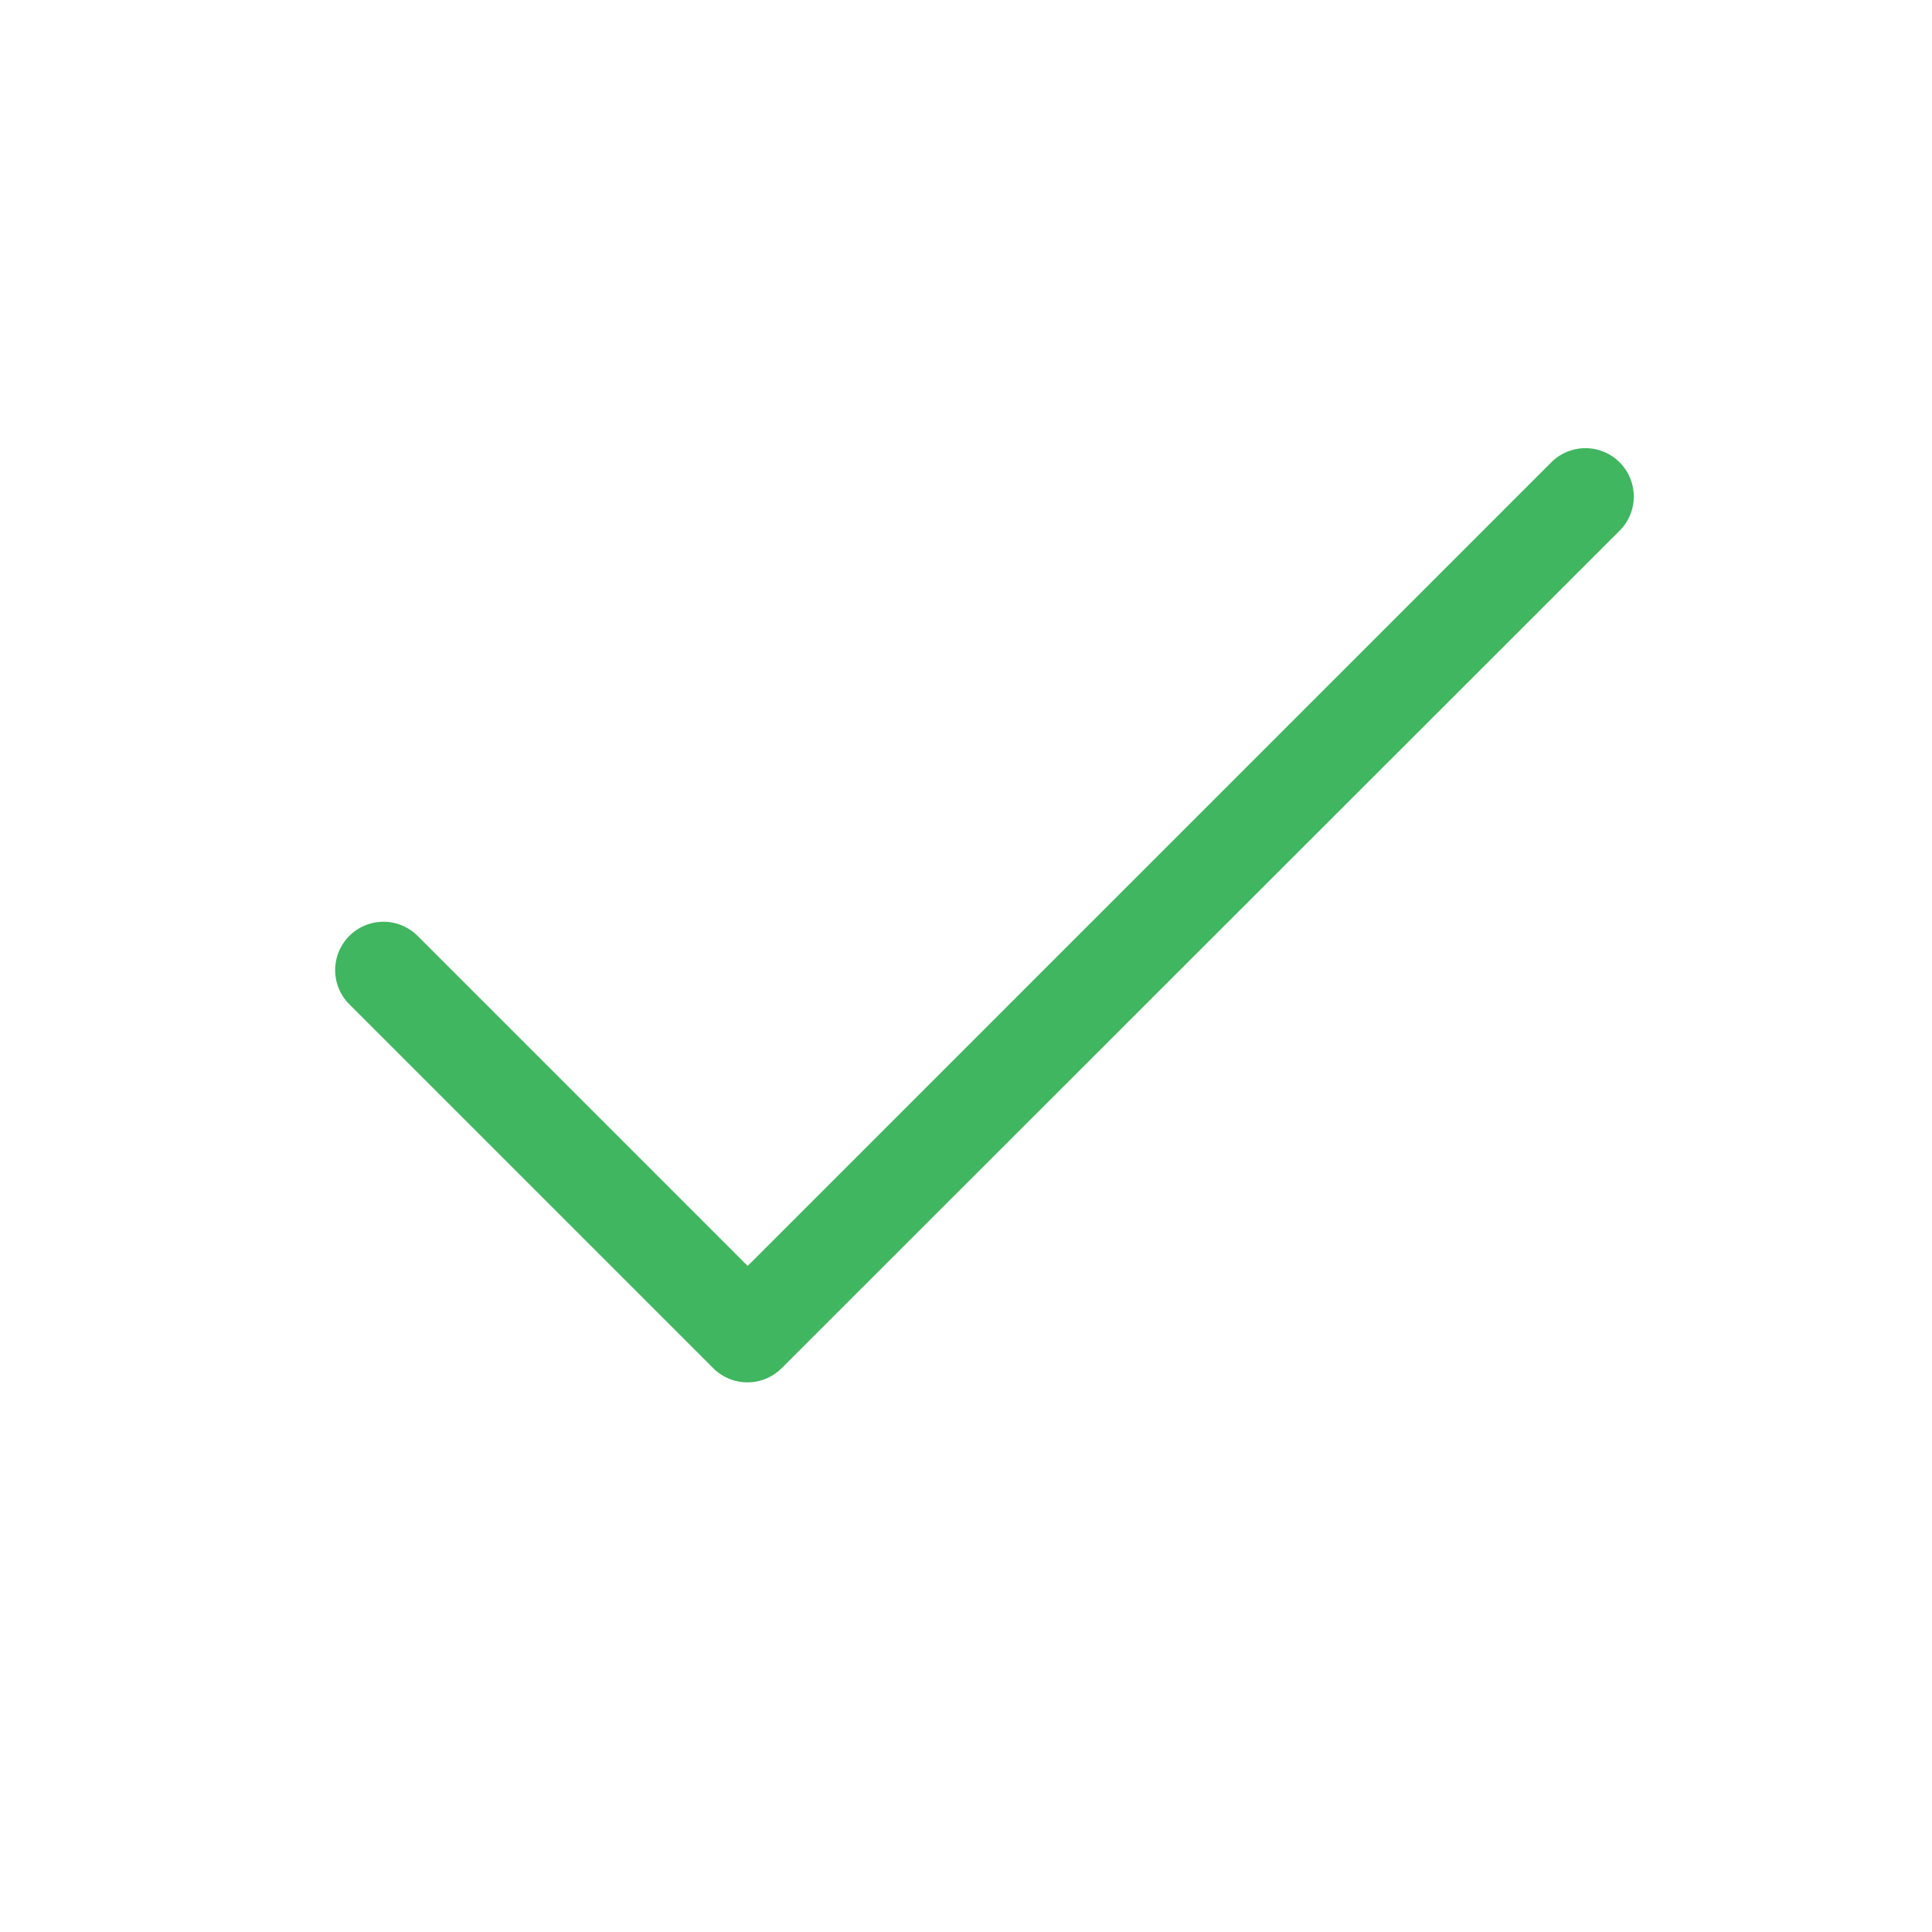 <svg xmlns="http://www.w3.org/2000/svg" viewBox="0 0 40 40" id="tick" fill="#3fb65f">
  <path  d="M15.48 28.62a1 1 0 0 1-.71-.29l-7.54-7.54a1 1 0 0 1 0-1.41 1 1 0 0 1 1.42 0l6.83 6.83L32.12 9.57a1 1 0 0 1 1.41 0 1 1 0 0 1 0 1.42L16.18 28.33a1 1 0 0 1-.7.29Z"  class="color000000 svgShape"></path>
</svg>